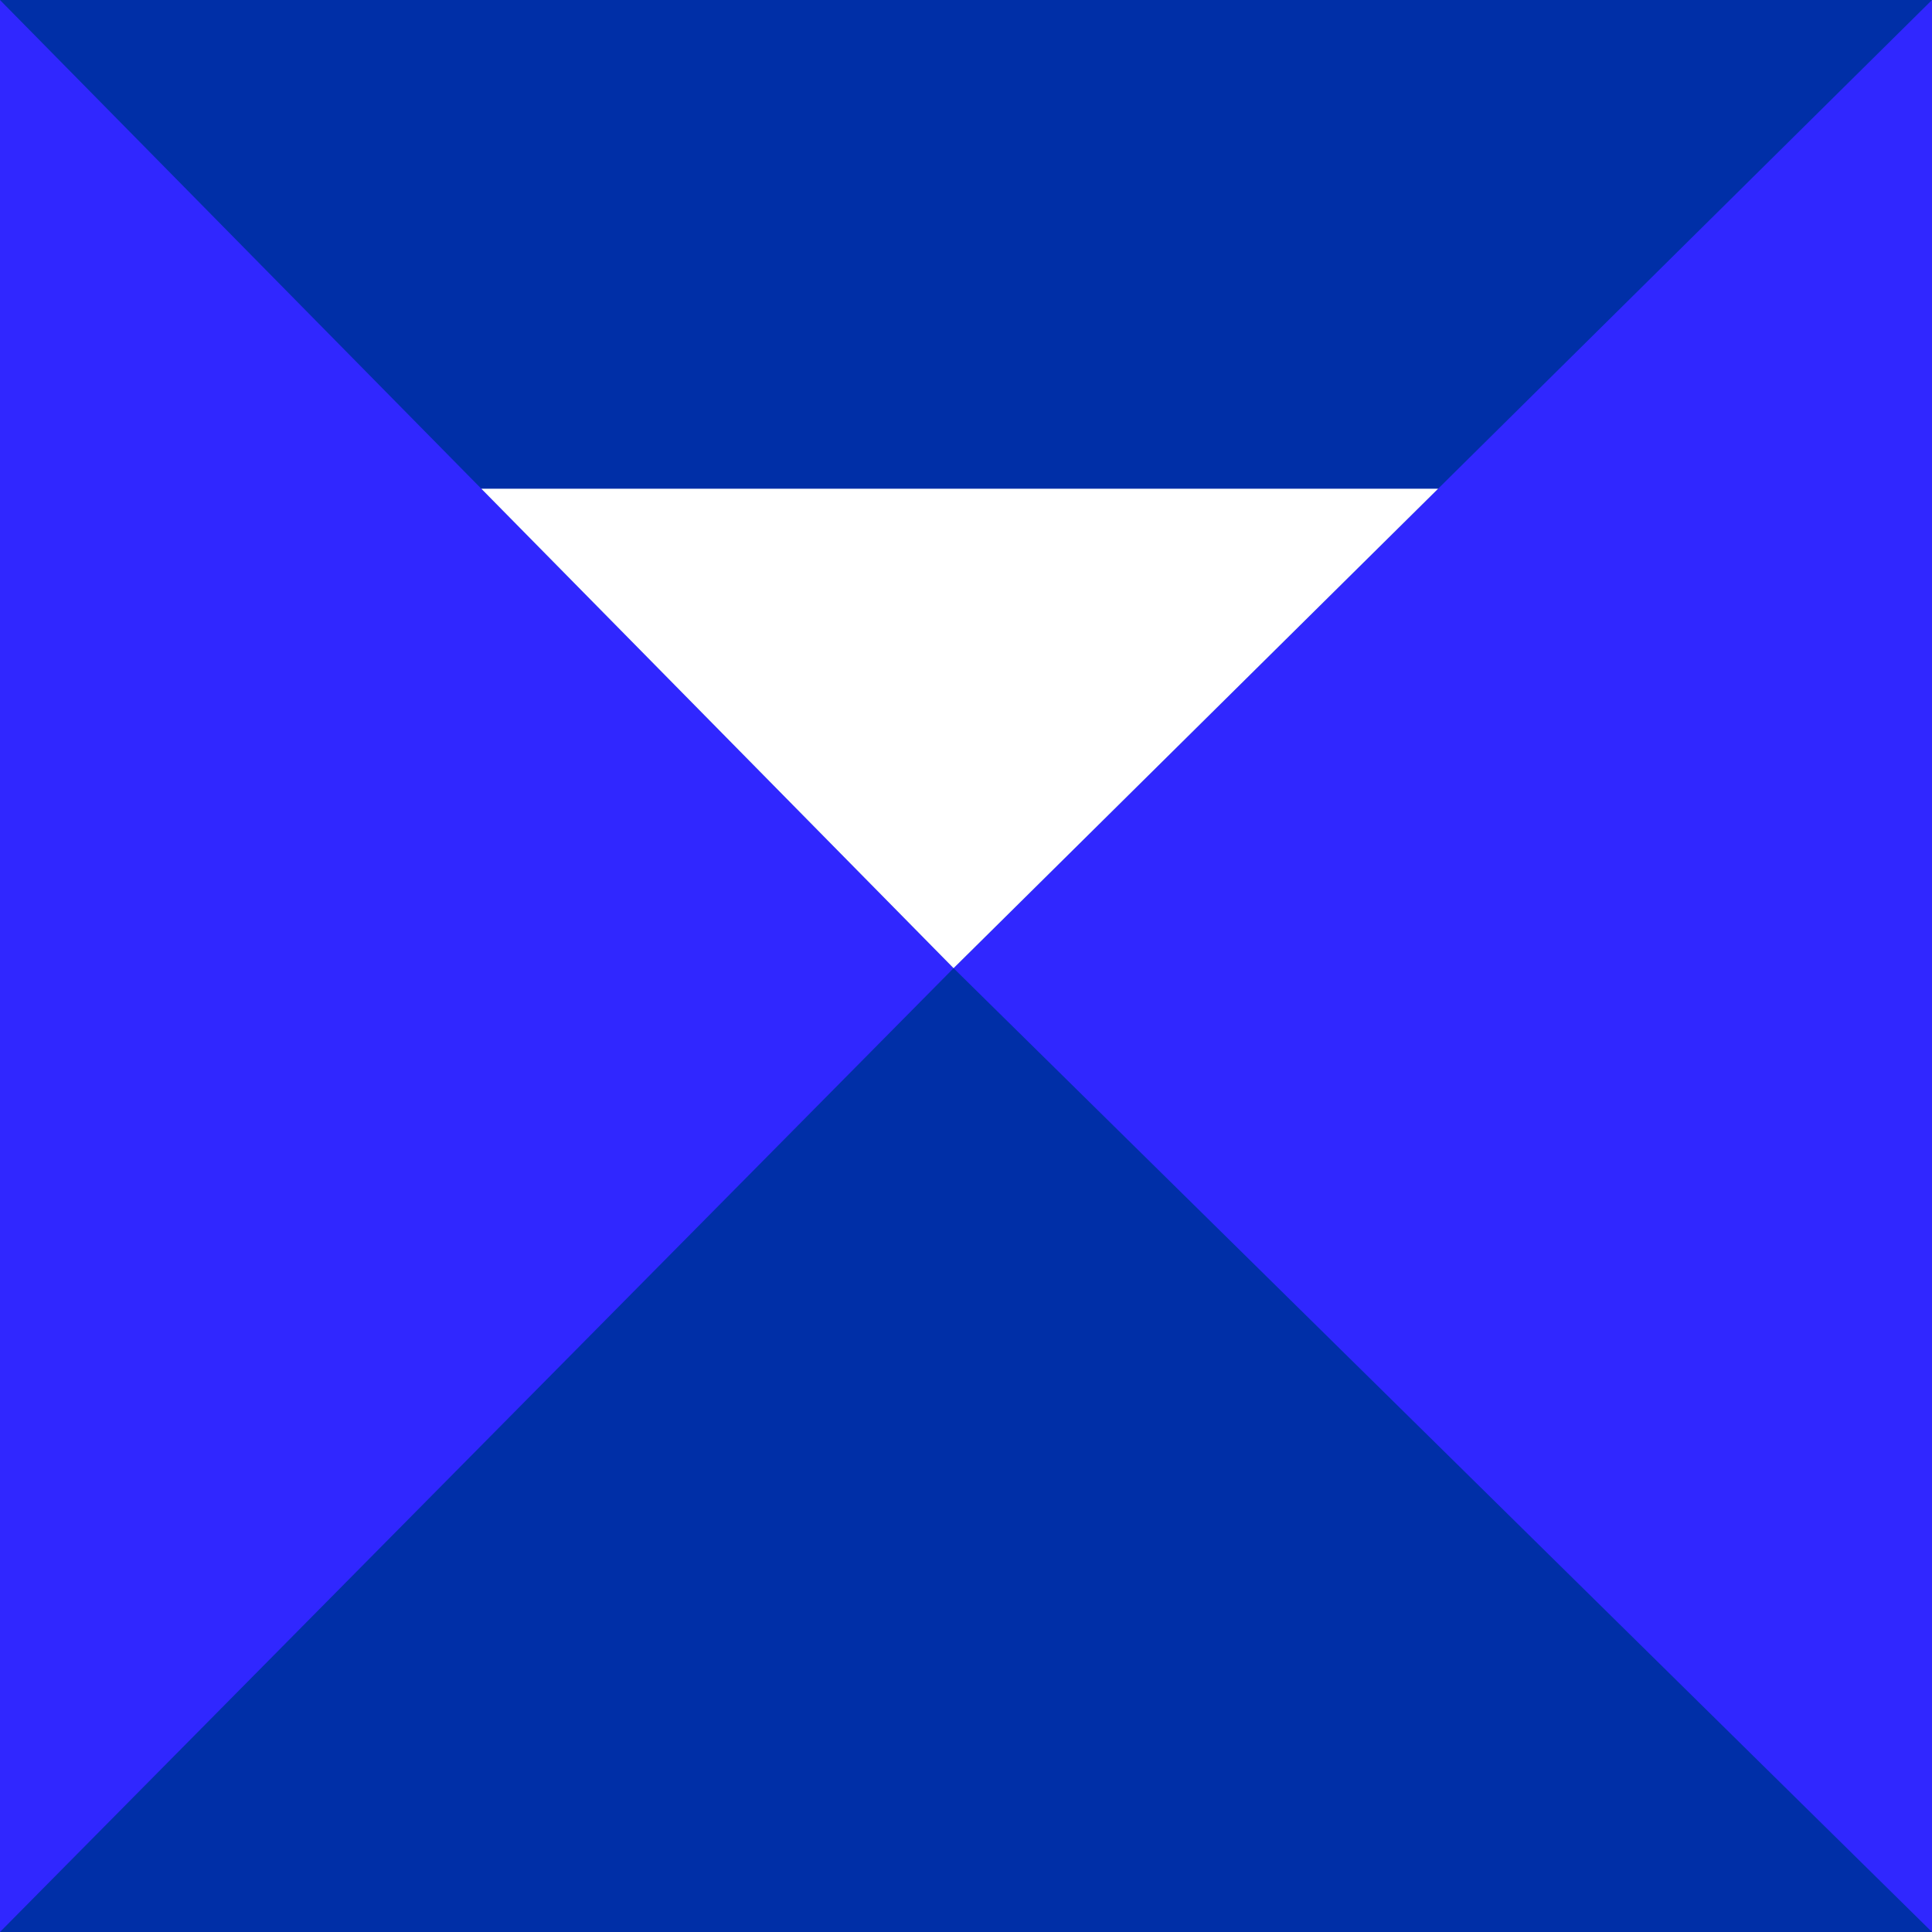 <?xml version="1.0" encoding="UTF-8"?><svg id="_图层_1" xmlns="http://www.w3.org/2000/svg" viewBox="0 0 300 300"><defs><style>.cls-1{fill:#002fa7;}.cls-2{fill:#fff;}.cls-3{fill:#3027ff;}</style></defs><rect class="cls-3" x="-.26" y="-.26" width="300.52" height="300.52"/><polygon class="cls-1" points="-.26 -.26 148.07 150.34 300.26 -.26 -.26 -.26"/><polygon class="cls-1" points="-.26 300.26 148.07 150.34 300.26 300.26 -.26 300.26"/><polygon class="cls-2" points="74.74 75.89 148.07 150.34 223.31 75.89 74.74 75.89"/></svg>